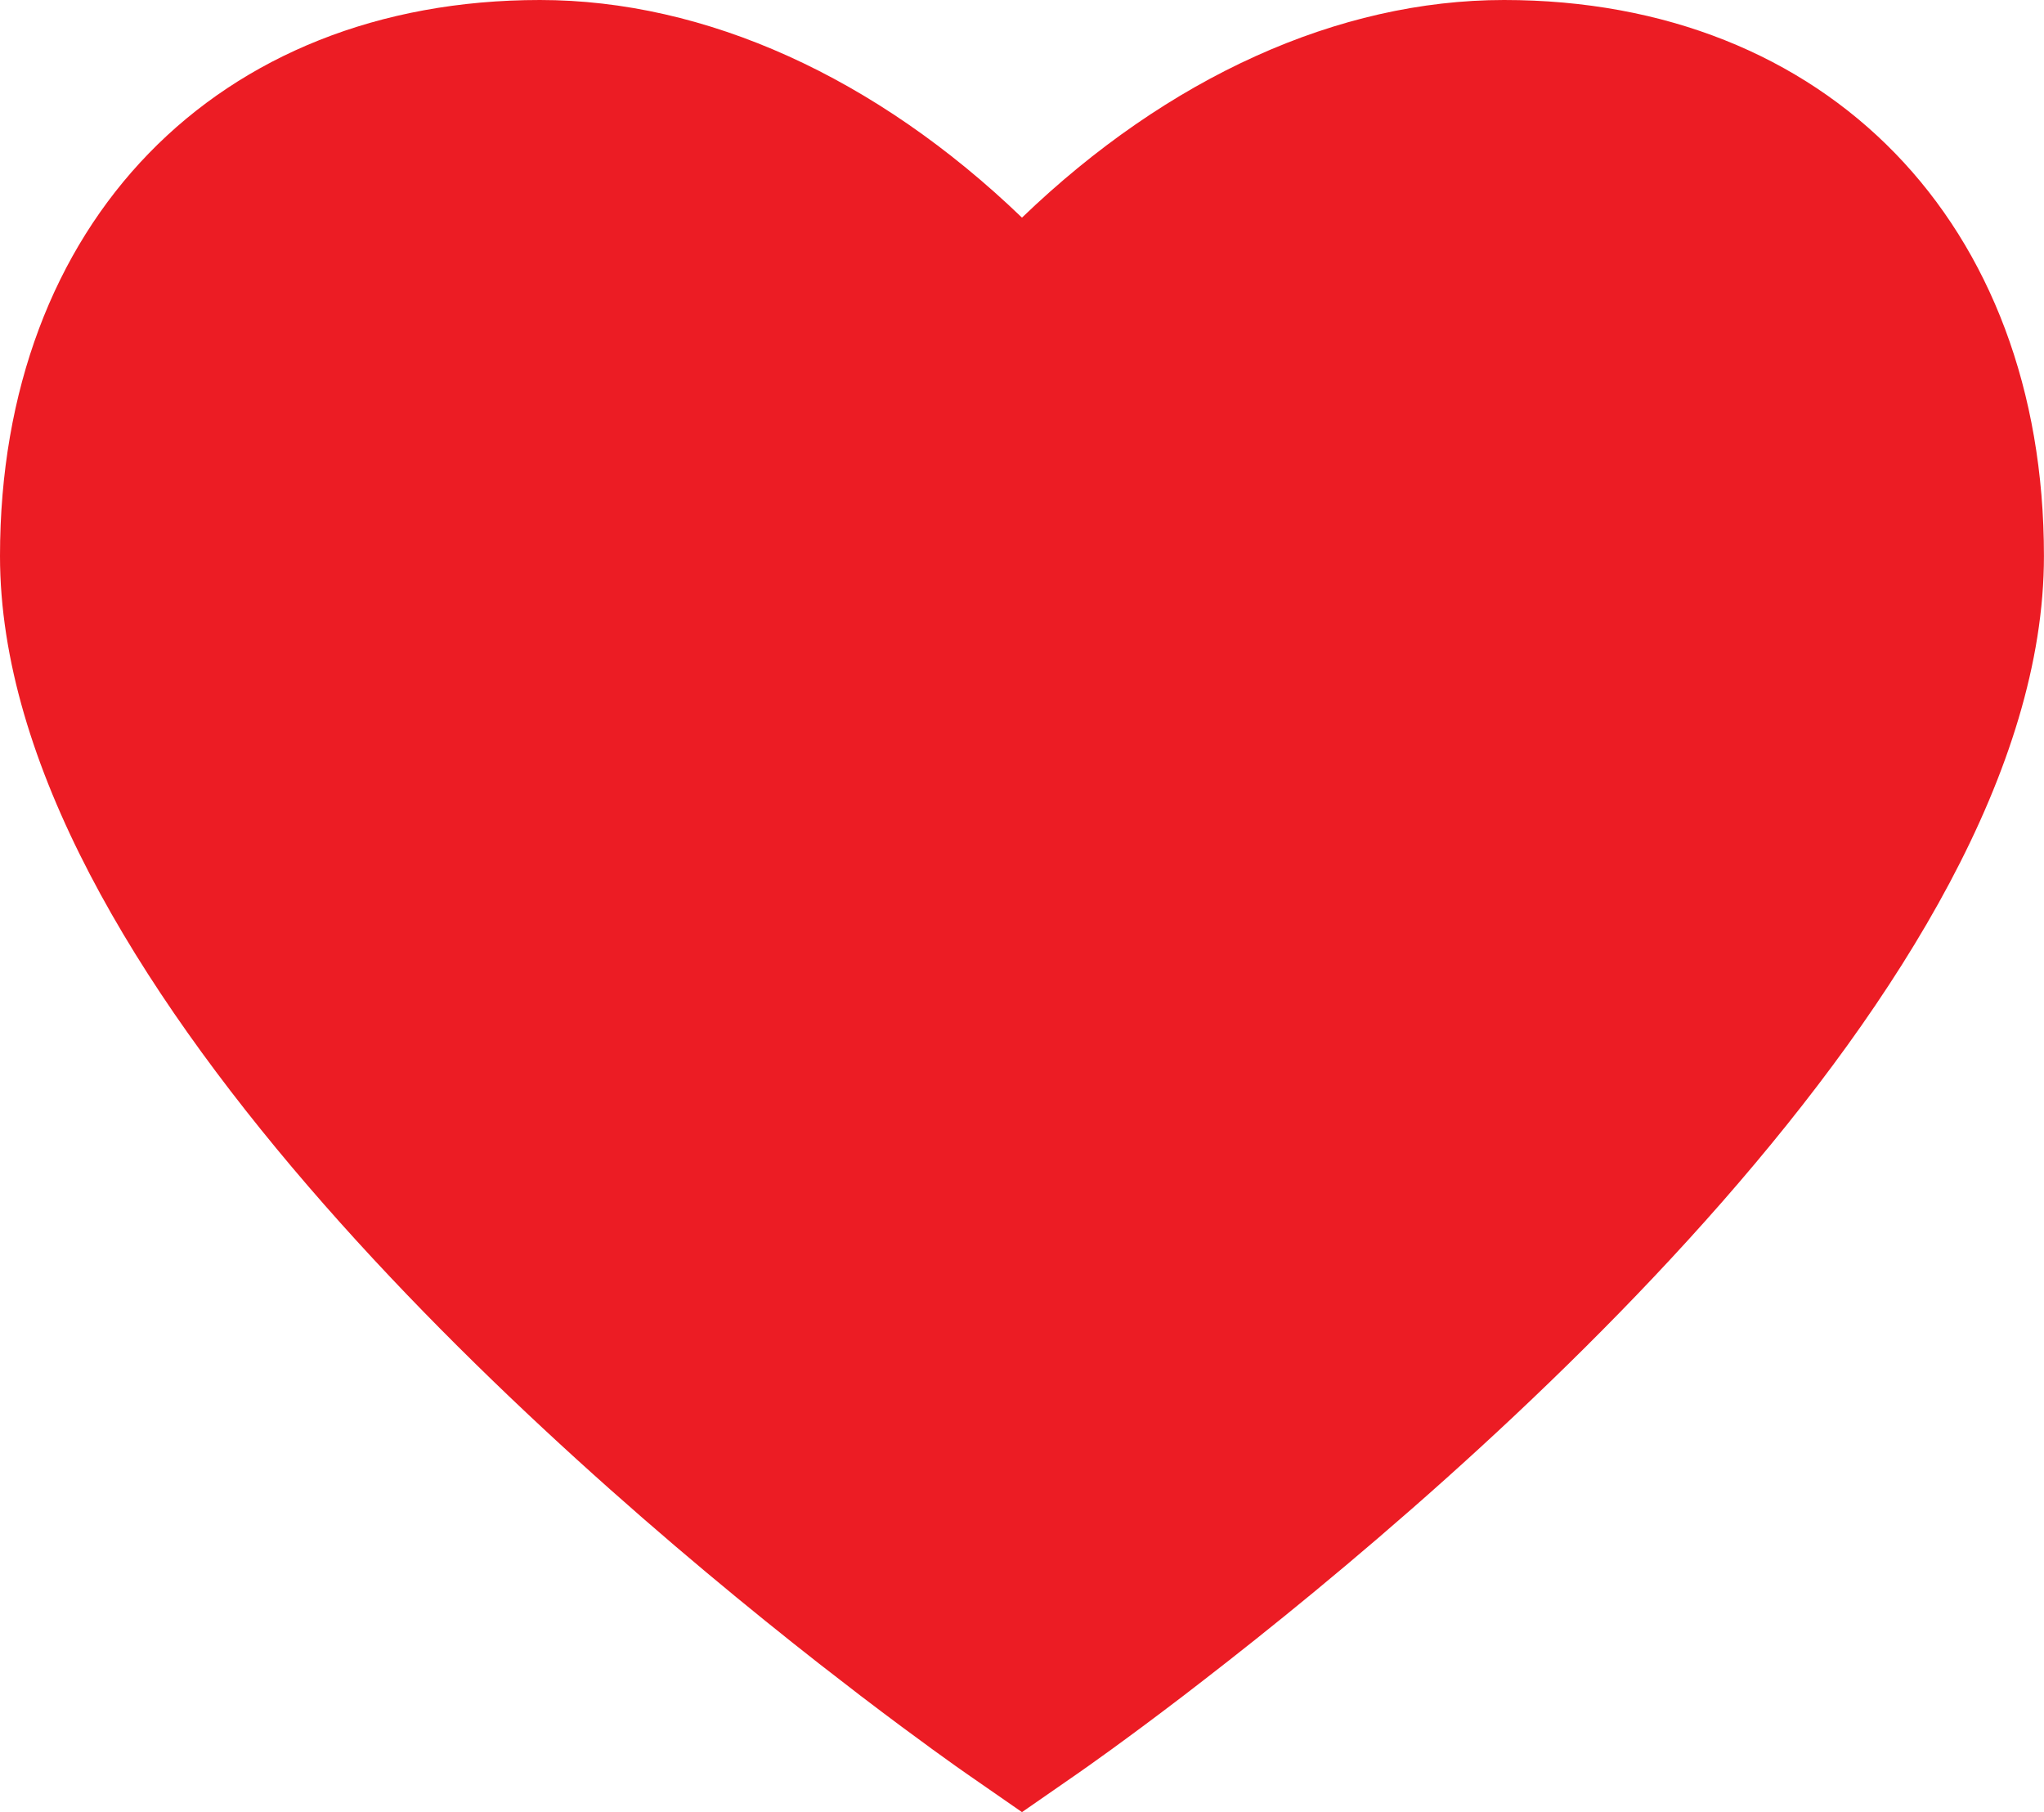 <svg version="1.1" id="图层_1" x="0px" y="0px" width="69.801px" height="61.876px" viewBox="0 0 69.801 61.876" enable-background="new 0 0 69.801 61.876" xml:space="preserve" xmlns="http://www.w3.org/2000/svg" xmlns:xlink="http://www.w3.org/1999/xlink" xmlns:xml="http://www.w3.org/XML/1998/namespace">
  <path fill="#EC1C24" d="M51.361,0C45.707,0,39.887,2.634,34.9,7.431C29.912,2.634,24.092,0,18.439,0C7.41,0,0,7.63,0,18.985
	C0,33.152,18.705,49.55,27.969,56.805c0.504,0.393,0.979,0.76,1.42,1.098c2.014,1.536,3.359,2.481,3.615,2.658l1.896,1.315
	l1.896-1.315c0.256-0.177,1.602-1.12,3.609-2.653c0.221-0.17,0.453-0.349,0.691-0.533c8.969-6.93,28.703-23.835,28.703-38.389
	C69.801,7.63,62.391,0,51.361,0z" class="color c1"/>
</svg>